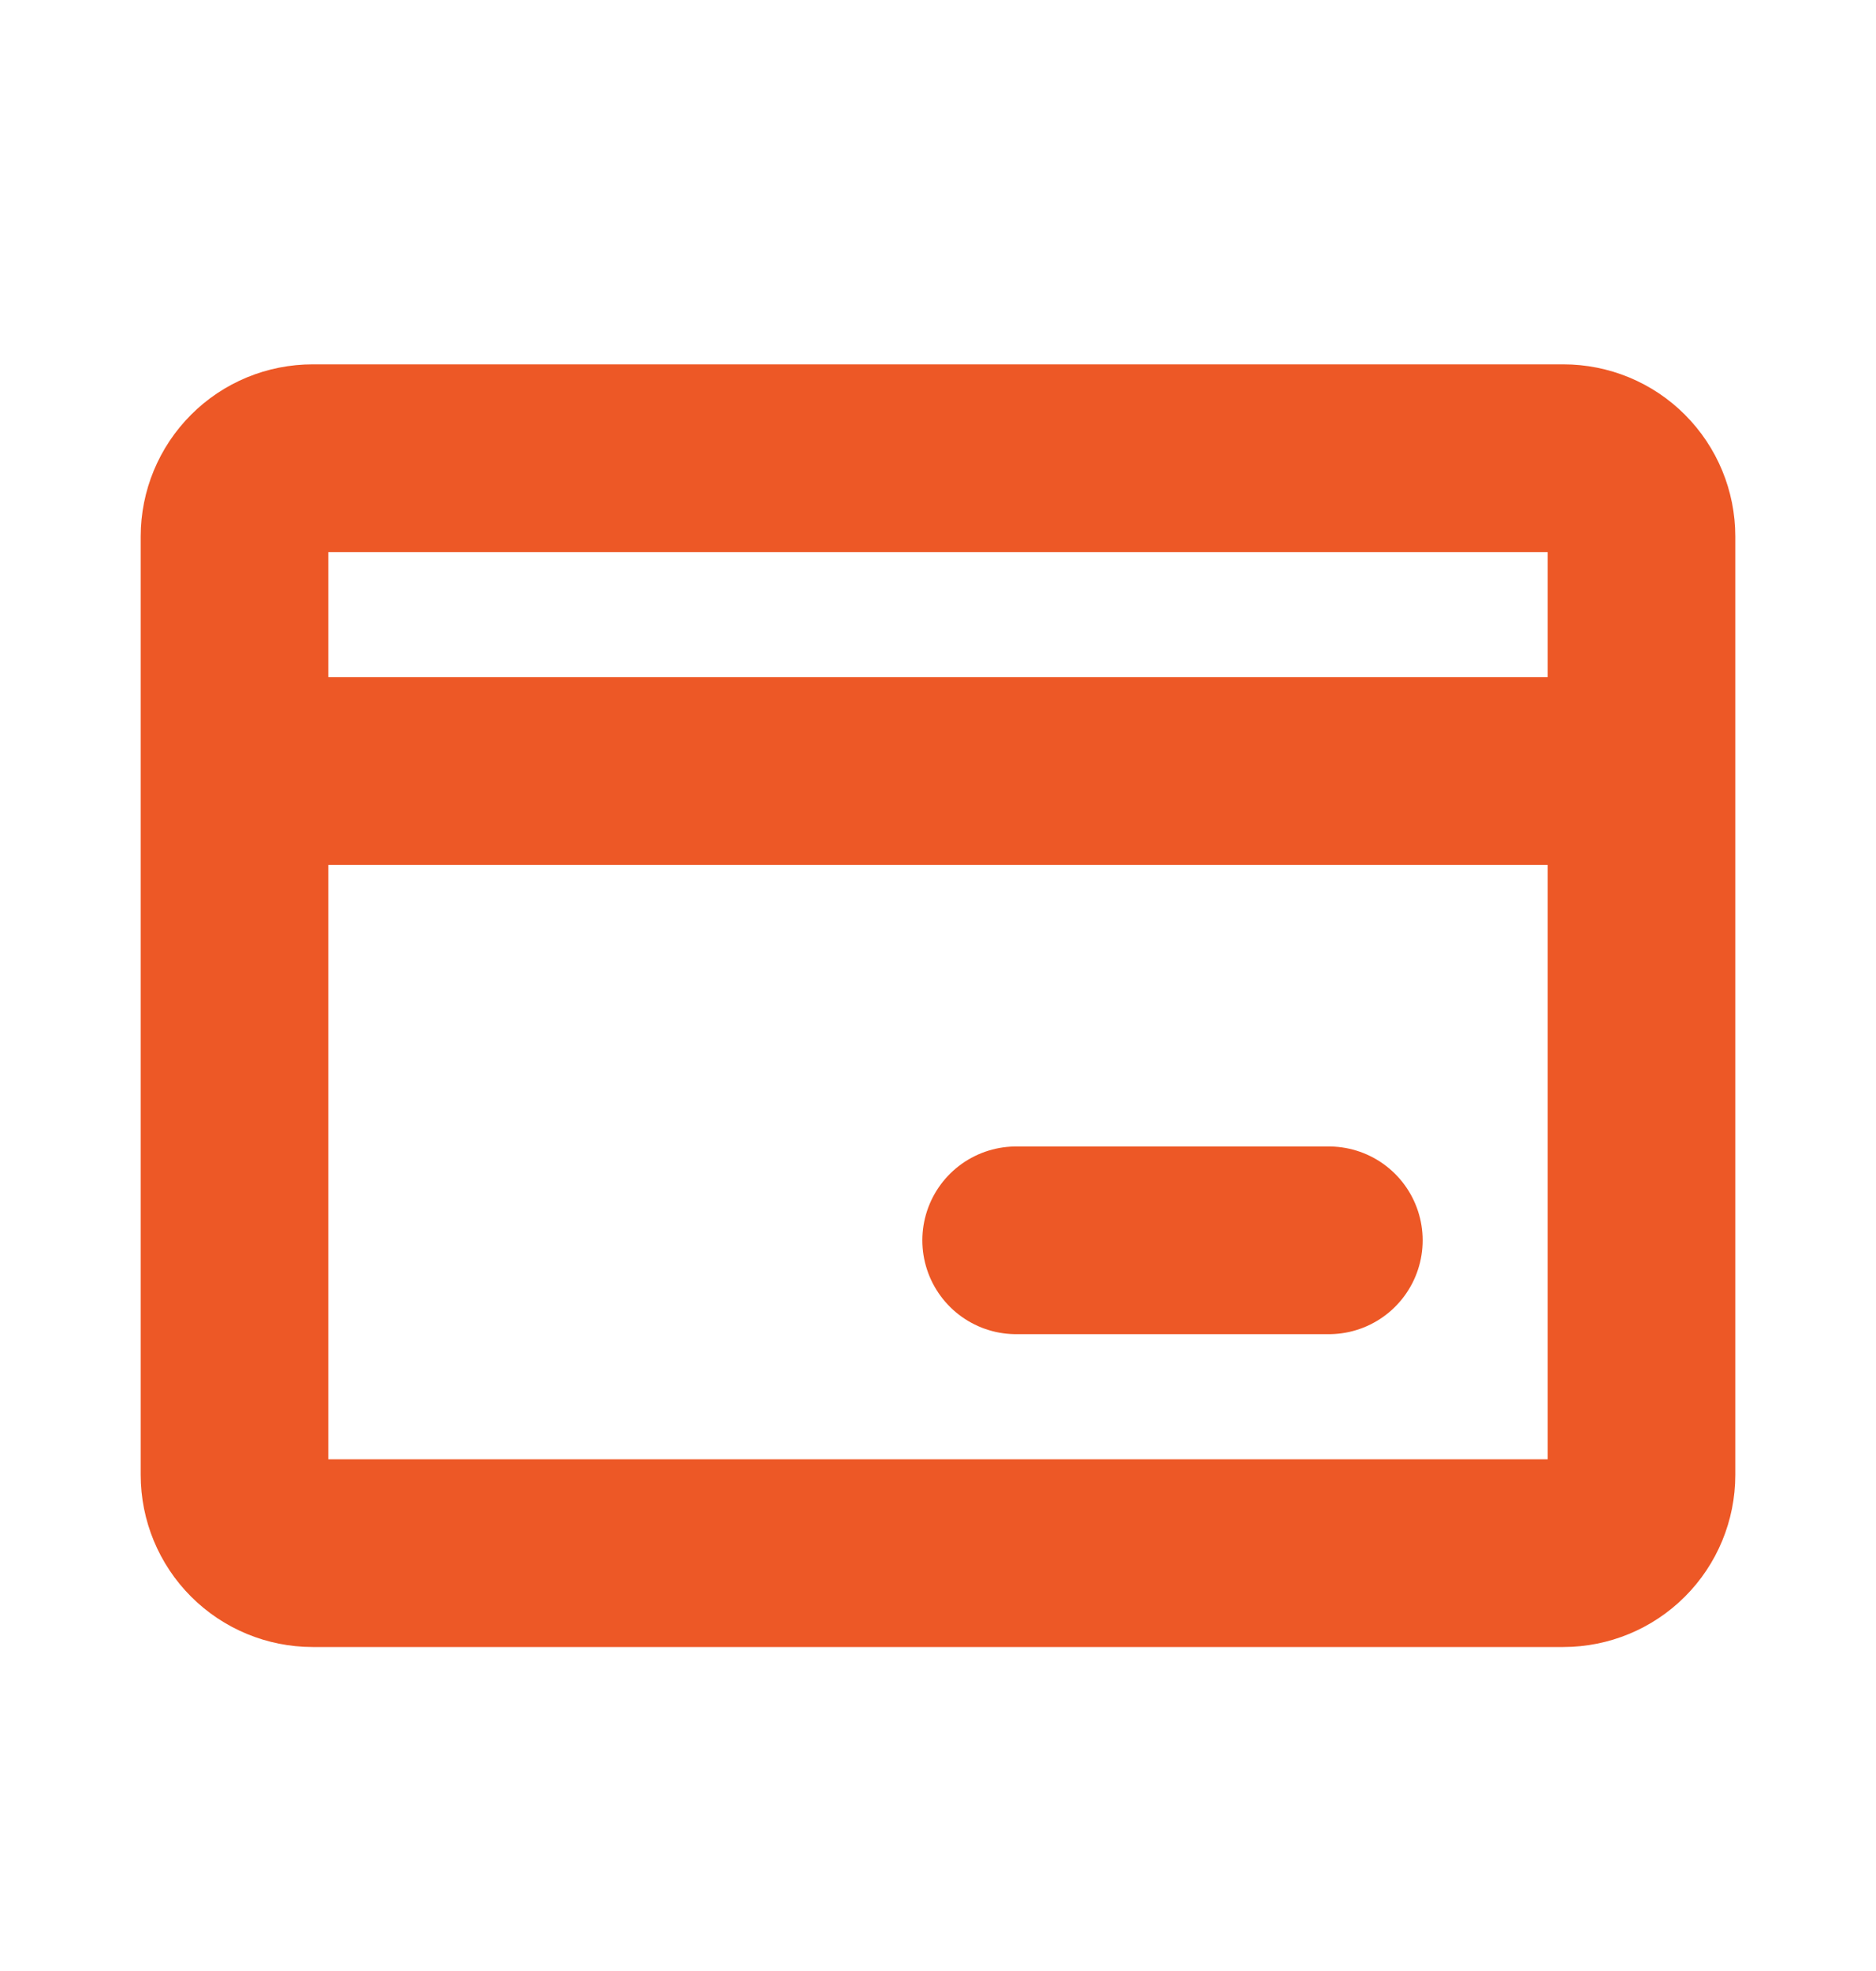 <svg width="20" height="21" viewBox="0 0 20 21" fill="none" xmlns="http://www.w3.org/2000/svg">
<path d="M14.167 13.215H10.833M17.5 8.215H2.5M16.667 16.548H3.333C3.112 16.548 2.9 16.46 2.744 16.304C2.588 16.148 2.5 15.936 2.5 15.715V5.715C2.5 5.494 2.588 5.282 2.744 5.126C2.9 4.969 3.112 4.882 3.333 4.882H16.667C16.888 4.882 17.1 4.969 17.256 5.126C17.412 5.282 17.5 5.494 17.5 5.715V15.715C17.5 15.936 17.412 16.148 17.256 16.304C17.1 16.46 16.888 16.548 16.667 16.548Z" stroke="#ED5826" stroke-width="2" stroke-linecap="round" stroke-linejoin="round"/>
</svg>
